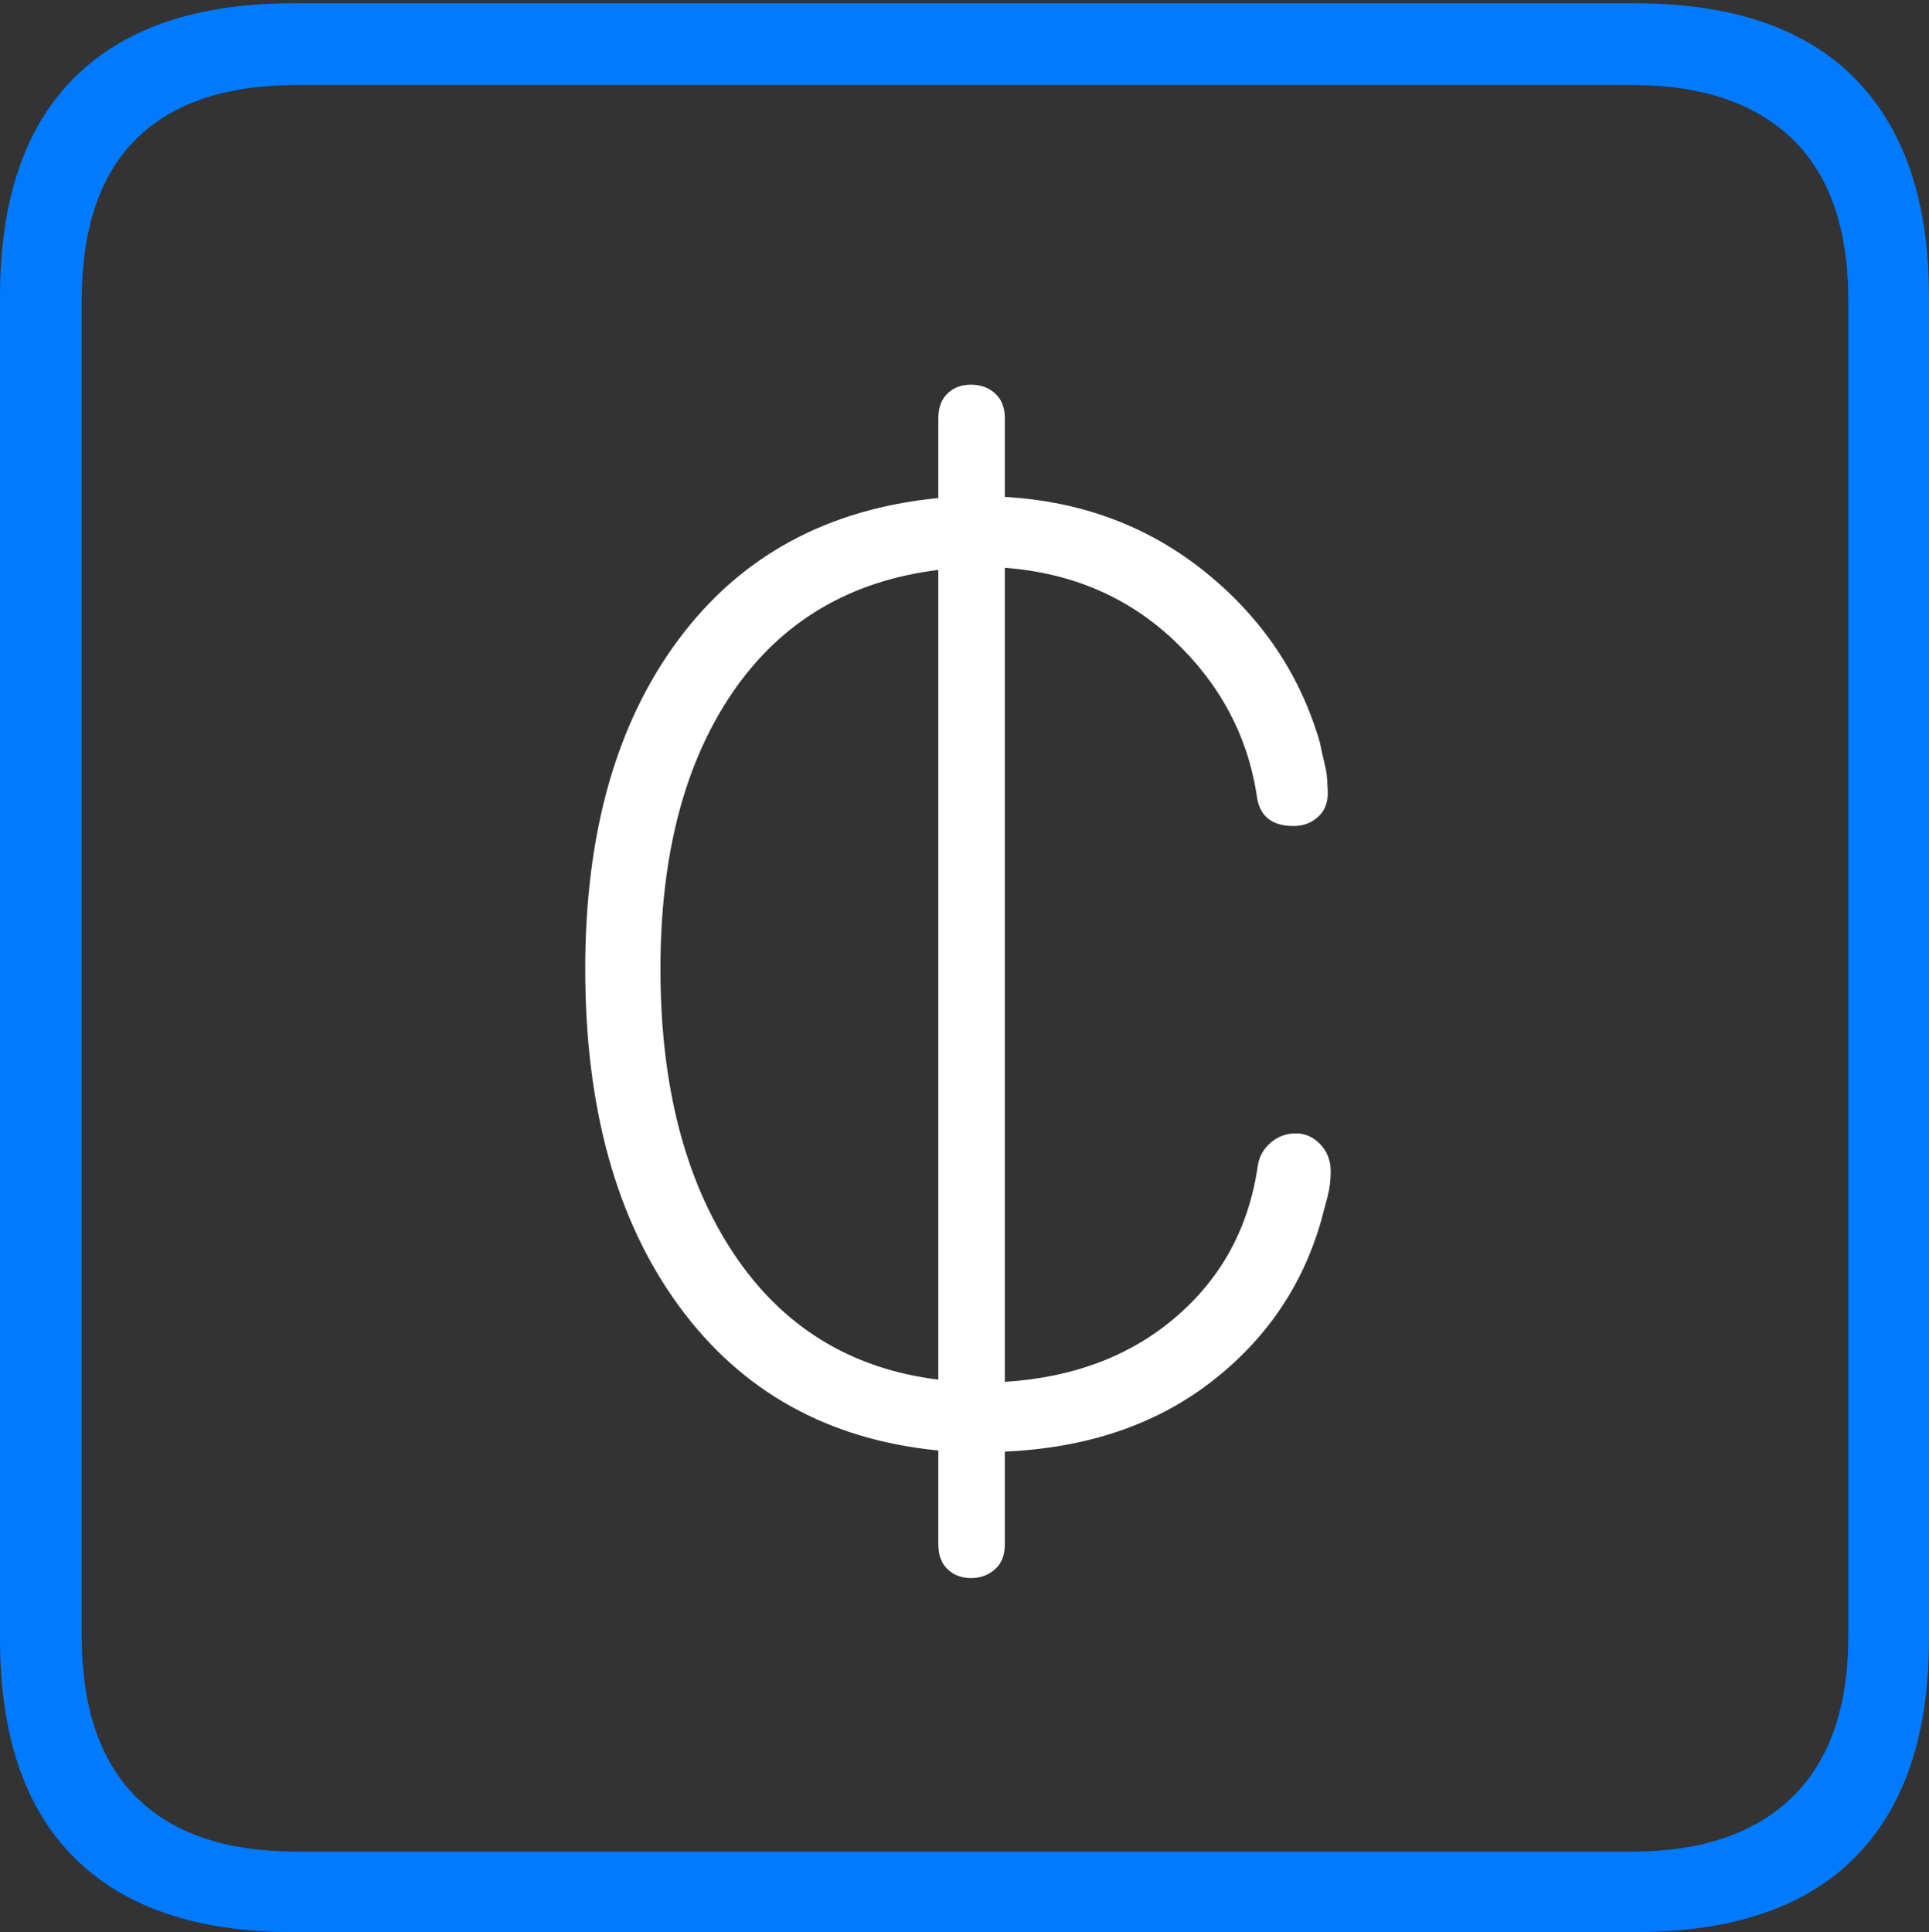 <?xml version="1.0" encoding="UTF-8"?>
<!--Generator: Apple Native CoreSVG 175-->
<!DOCTYPE svg
PUBLIC "-//W3C//DTD SVG 1.1//EN"
       "http://www.w3.org/Graphics/SVG/1.1/DTD/svg11.dtd">
<svg version="1.1" xmlns="http://www.w3.org/2000/svg" xmlns:xlink="http://www.w3.org/1999/xlink" width="17.285" height="17.314">
 <rect width="100%" height="100%" fill="#333333" stroke="none"/>
 <g>
  <rect height="17.314" opacity="0" width="17.285" x="0" y="0"/>
  <path d="M2.627 17.314L14.648 17.314Q15.957 17.314 16.621 16.645Q17.285 15.977 17.285 14.688L17.285 2.656Q17.285 1.377 16.621 0.703Q15.957 0.029 14.648 0.029L2.627 0.029Q1.338 0.029 0.669 0.693Q0 1.357 0 2.656L0 14.688Q0 15.986 0.669 16.65Q1.338 17.314 2.627 17.314ZM2.656 16.592Q1.709 16.592 1.221 16.104Q0.732 15.615 0.732 14.658L0.732 2.695Q0.732 1.729 1.221 1.245Q1.709 0.762 2.656 0.762L14.629 0.762Q15.557 0.762 16.06 1.245Q16.562 1.729 16.562 2.695L16.562 14.658Q16.562 15.615 16.06 16.104Q15.557 16.592 14.629 16.592Z" fill="#007aff"/>
  <path d="M5.244 8.682Q5.244 10.557 6.084 11.704Q6.924 12.852 8.408 12.998L8.408 13.838Q8.408 13.984 8.491 14.062Q8.574 14.141 8.701 14.141Q8.828 14.141 8.916 14.062Q9.004 13.984 9.004 13.838L9.004 13.008Q10.098 12.959 10.84 12.393Q11.582 11.826 11.836 10.947Q11.865 10.84 11.895 10.727Q11.924 10.615 11.924 10.498Q11.924 10.352 11.831 10.254Q11.738 10.156 11.611 10.156Q11.484 10.156 11.387 10.239Q11.289 10.322 11.27 10.449Q11.152 11.27 10.542 11.797Q9.932 12.324 9.004 12.383L9.004 5.088Q9.902 5.156 10.518 5.737Q11.133 6.318 11.26 7.119Q11.289 7.402 11.592 7.402Q11.729 7.402 11.821 7.31Q11.914 7.217 11.895 7.051Q11.895 6.943 11.87 6.846Q11.846 6.748 11.826 6.65Q11.562 5.742 10.801 5.127Q10.039 4.512 9.004 4.453L9.004 3.75Q9.004 3.604 8.916 3.525Q8.828 3.447 8.701 3.447Q8.574 3.447 8.491 3.525Q8.408 3.604 8.408 3.75L8.408 4.463Q6.914 4.609 6.079 5.732Q5.244 6.855 5.244 8.682ZM5.918 8.682Q5.918 7.148 6.567 6.201Q7.217 5.254 8.408 5.107L8.408 12.363Q7.227 12.217 6.572 11.23Q5.918 10.244 5.918 8.682Z" fill="#ffffff"/>
 </g>
</svg>
